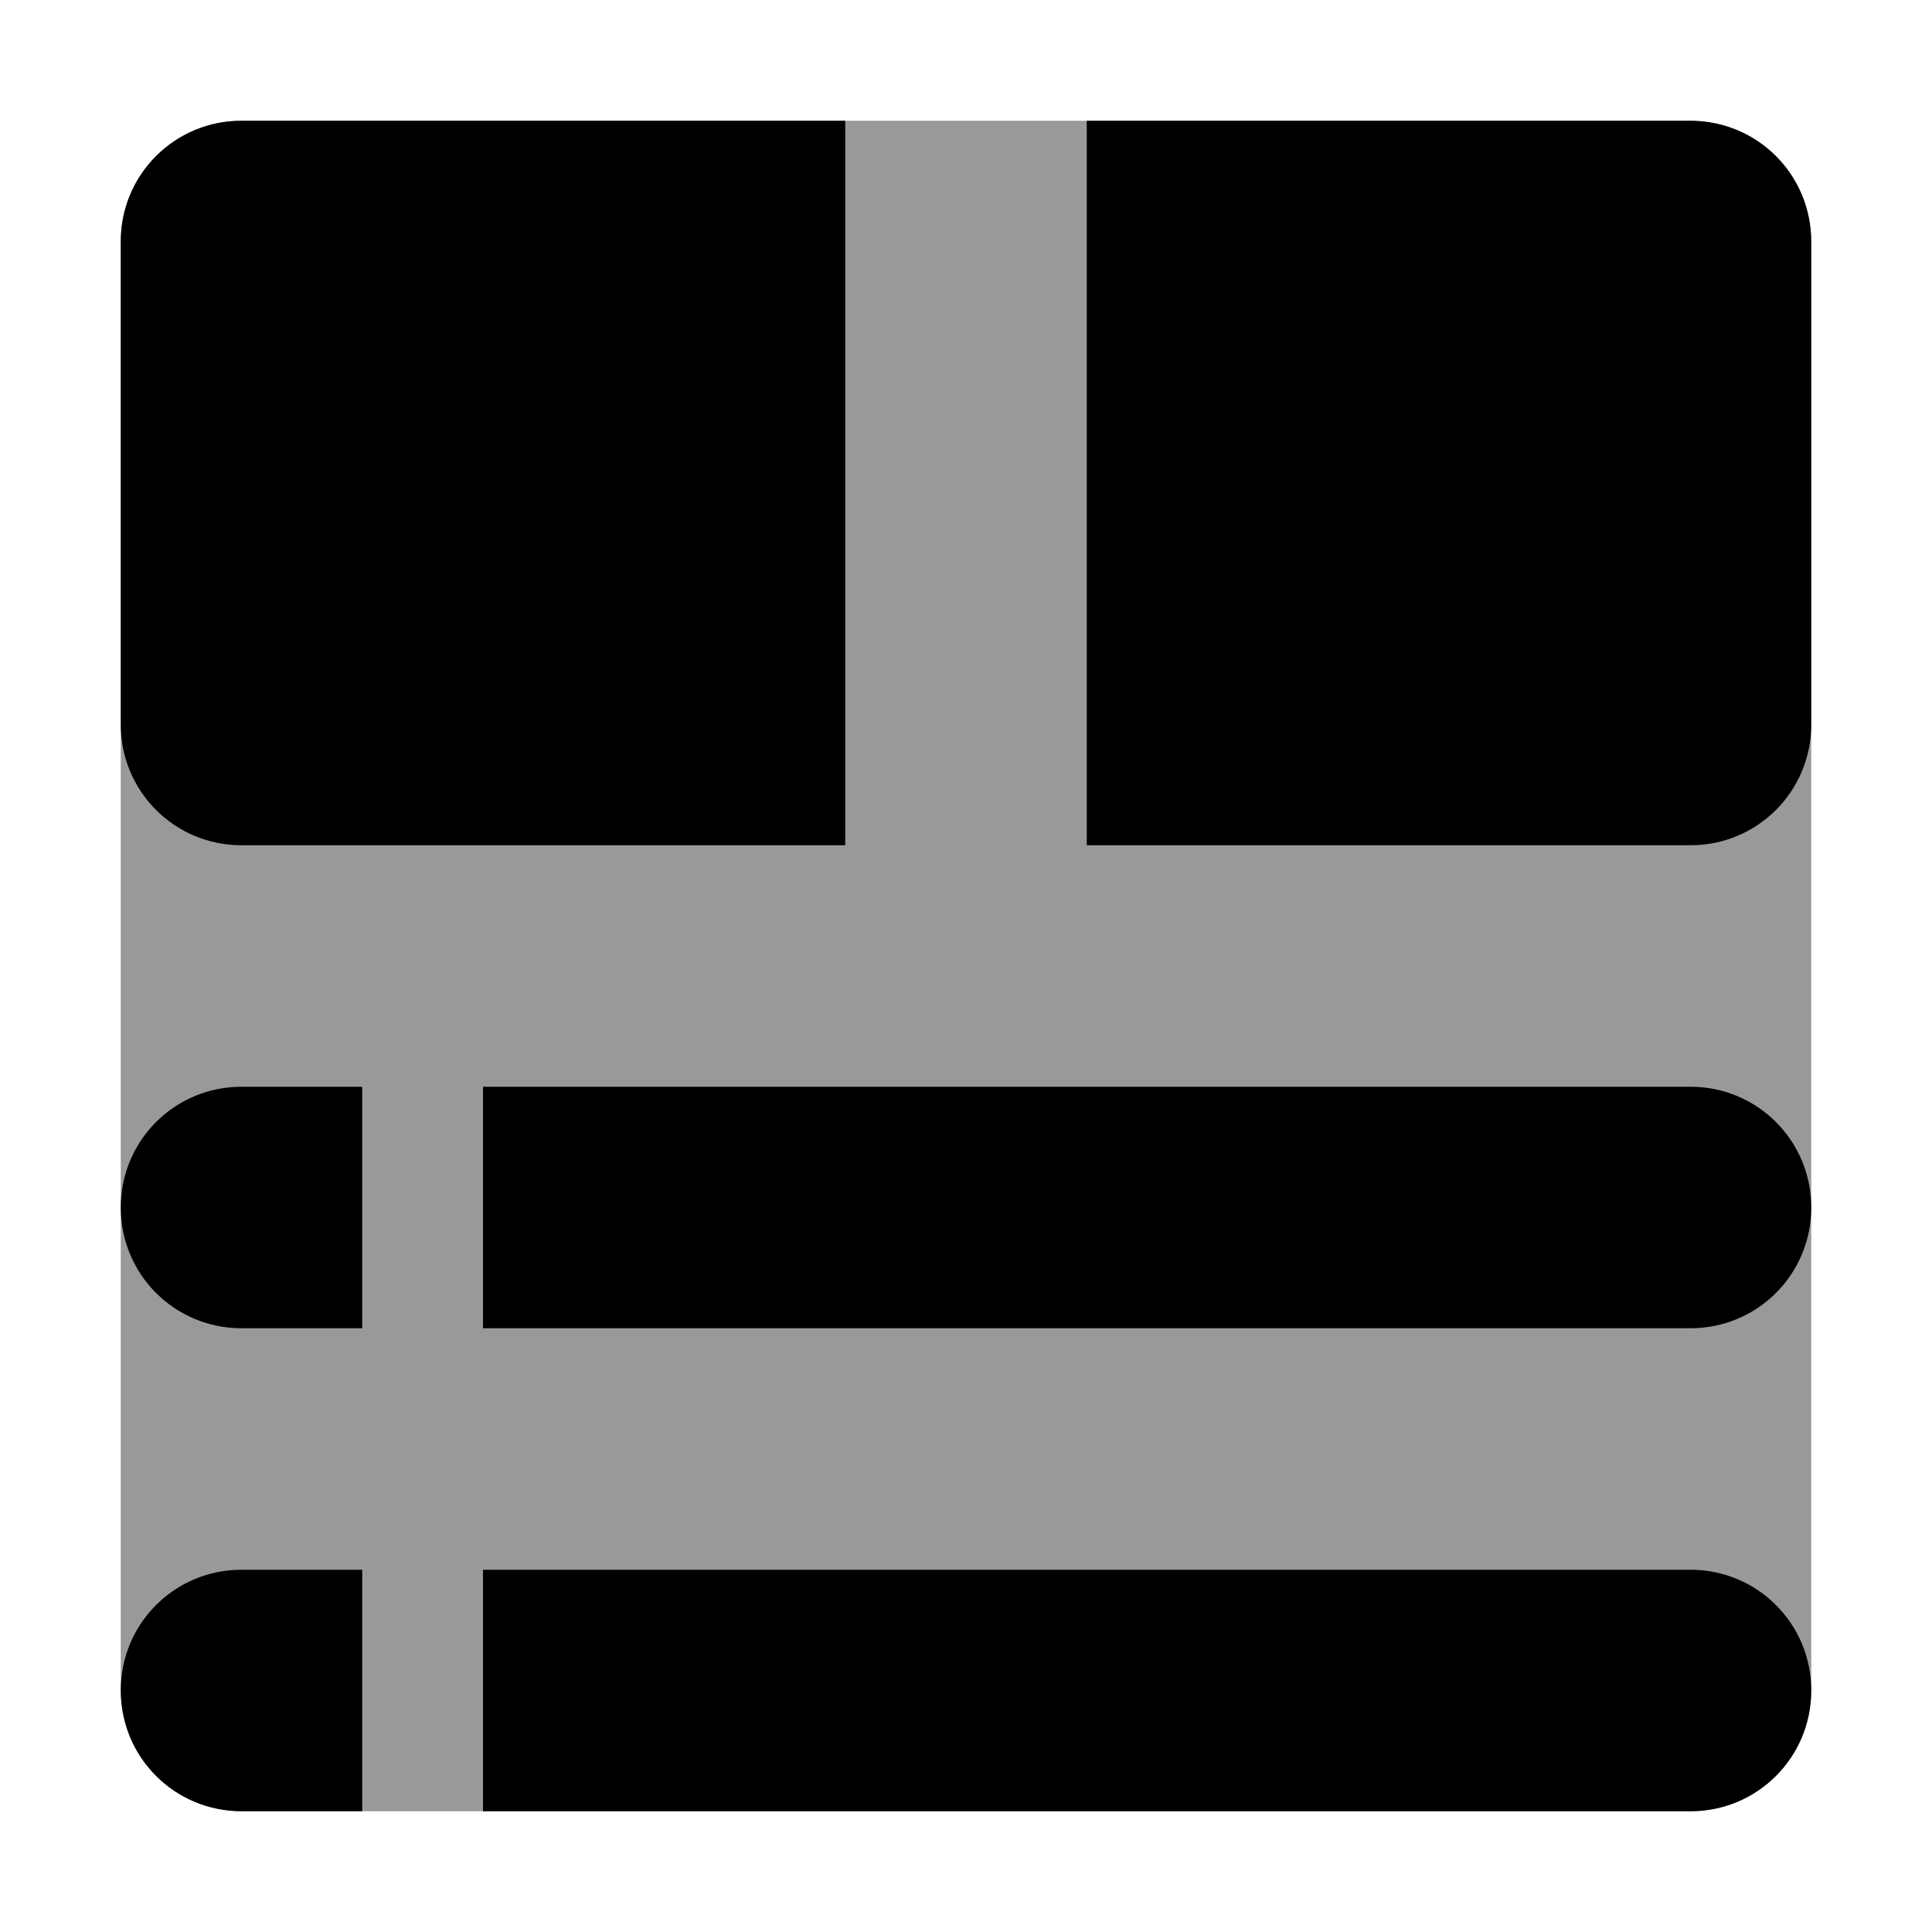 <?xml version="1.0" encoding="UTF-8" standalone="no"?>
<!-- Created with Inkscape (http://www.inkscape.org/) -->

<svg
   xmlns:dc="http://purl.org/dc/elements/1.1/"
   xmlns:cc="http://creativecommons.org/ns#"
   xmlns:rdf="http://www.w3.org/1999/02/22-rdf-syntax-ns#"
   xmlns:svg="http://www.w3.org/2000/svg"
   xmlns="http://www.w3.org/2000/svg"
   xmlns:sodipodi="http://sodipodi.sourceforge.net/DTD/sodipodi-0.dtd"
   xmlns:inkscape="http://www.inkscape.org/namespaces/inkscape"
   width="128"
   height="128"
   id="svg2"
   version="1.1"
   inkscape:version="0.47 r22583"
   sodipodi:docname="playlist-layouts.svg"
   inkscape:export-filename="/home/rob/.kde4/share/icons/nmfnms/48x48/actions/media-skip-backward.png"
   inkscape:export-xdpi="33.75"
   inkscape:export-ydpi="33.75">
  <defs
     id="defs4">
    <inkscape:perspective
       sodipodi:type="inkscape:persp3d"
       inkscape:vp_x="0 : 526.18109 : 1"
       inkscape:vp_y="0 : 1000 : 0"
       inkscape:vp_z="744.09448 : 526.18109 : 1"
       inkscape:persp3d-origin="372.04724 : 350.78739 : 1"
       id="perspective10" />
  </defs>
  <sodipodi:namedview
     id="base"
     pagecolor="#ffffff"
     bordercolor="#666666"
     borderopacity="1.0"
     inkscape:pageopacity="0.0"
     inkscape:pageshadow="2"
     inkscape:zoom="1.5117188"
     inkscape:cx="94.419147"
     inkscape:cy="38.731629"
     inkscape:document-units="px"
     inkscape:current-layer="layer1"
     showgrid="true"
     inkscape:window-width="1162"
     inkscape:window-height="1084"
     inkscape:window-x="254"
     inkscape:window-y="33"
     inkscape:window-maximized="0">
    <inkscape:grid
       type="xygrid"
       id="grid2816"
       empspacing="4"
       visible="true"
       enabled="true"
       snapvisiblegridlinesonly="true" />
  </sodipodi:namedview>
  <g
     inkscape:label="Layer 1"
     inkscape:groupmode="layer"
     id="layer1"
     transform="translate(0,-924.362)">
    <rect
       style="opacity:0.4;fill:#000000;fill-opacity:1;fill-rule:nonzero;stroke:none"
       id="rect3680"
       width="112"
       height="112"
       x="8"
       y="8"
       transform="translate(0,924.362)"
       rx="8"
       ry="8" />
    <path
       style="opacity:1;fill:#000000;fill-opacity:1;fill-rule:nonzero;stroke:none"
       d="m 16,996.362 c -4.432,0 -8,3.568 -8,8 0,4.432 3.568,8 8,8 l 8,0 0,-16 -8,0 z m 16,0 0,16 80,0 c 4.432,0 8,-3.568 8,-8 0,-4.432 -3.568,-8 -8,-8 l -80,0 z"
       id="rect2818" />
    <path
       style="opacity:1;fill:#000000;fill-opacity:1;fill-rule:nonzero;stroke:none"
       d="m 16,1028.362 c -4.432,0 -8,3.568 -8,8 0,4.432 3.568,8 8,8 l 8,0 0,-16 -8,0 z m 16,0 0,16 80,0 c 4.432,0 8,-3.568 8,-8 0,-4.432 -3.568,-8 -8,-8 l -80,0 z"
       id="rect2820" />
    <path
       style="opacity:1;fill:#000000;fill-opacity:1;fill-rule:nonzero;stroke:none"
       d="m 16,932.362 c -4.432,0 -8,3.568 -8,8 l 0,32 c 0,4.432 3.568,8 8,8 l 40,0 0,-48 -40,0 z m 56,0 0,48 40,0 c 4.432,0 8,-3.568 8,-8 l 0,-32 c 0,-4.432 -3.568,-8 -8,-8 l -40,0 z"
       id="rect3675" />
  </g>
</svg>
